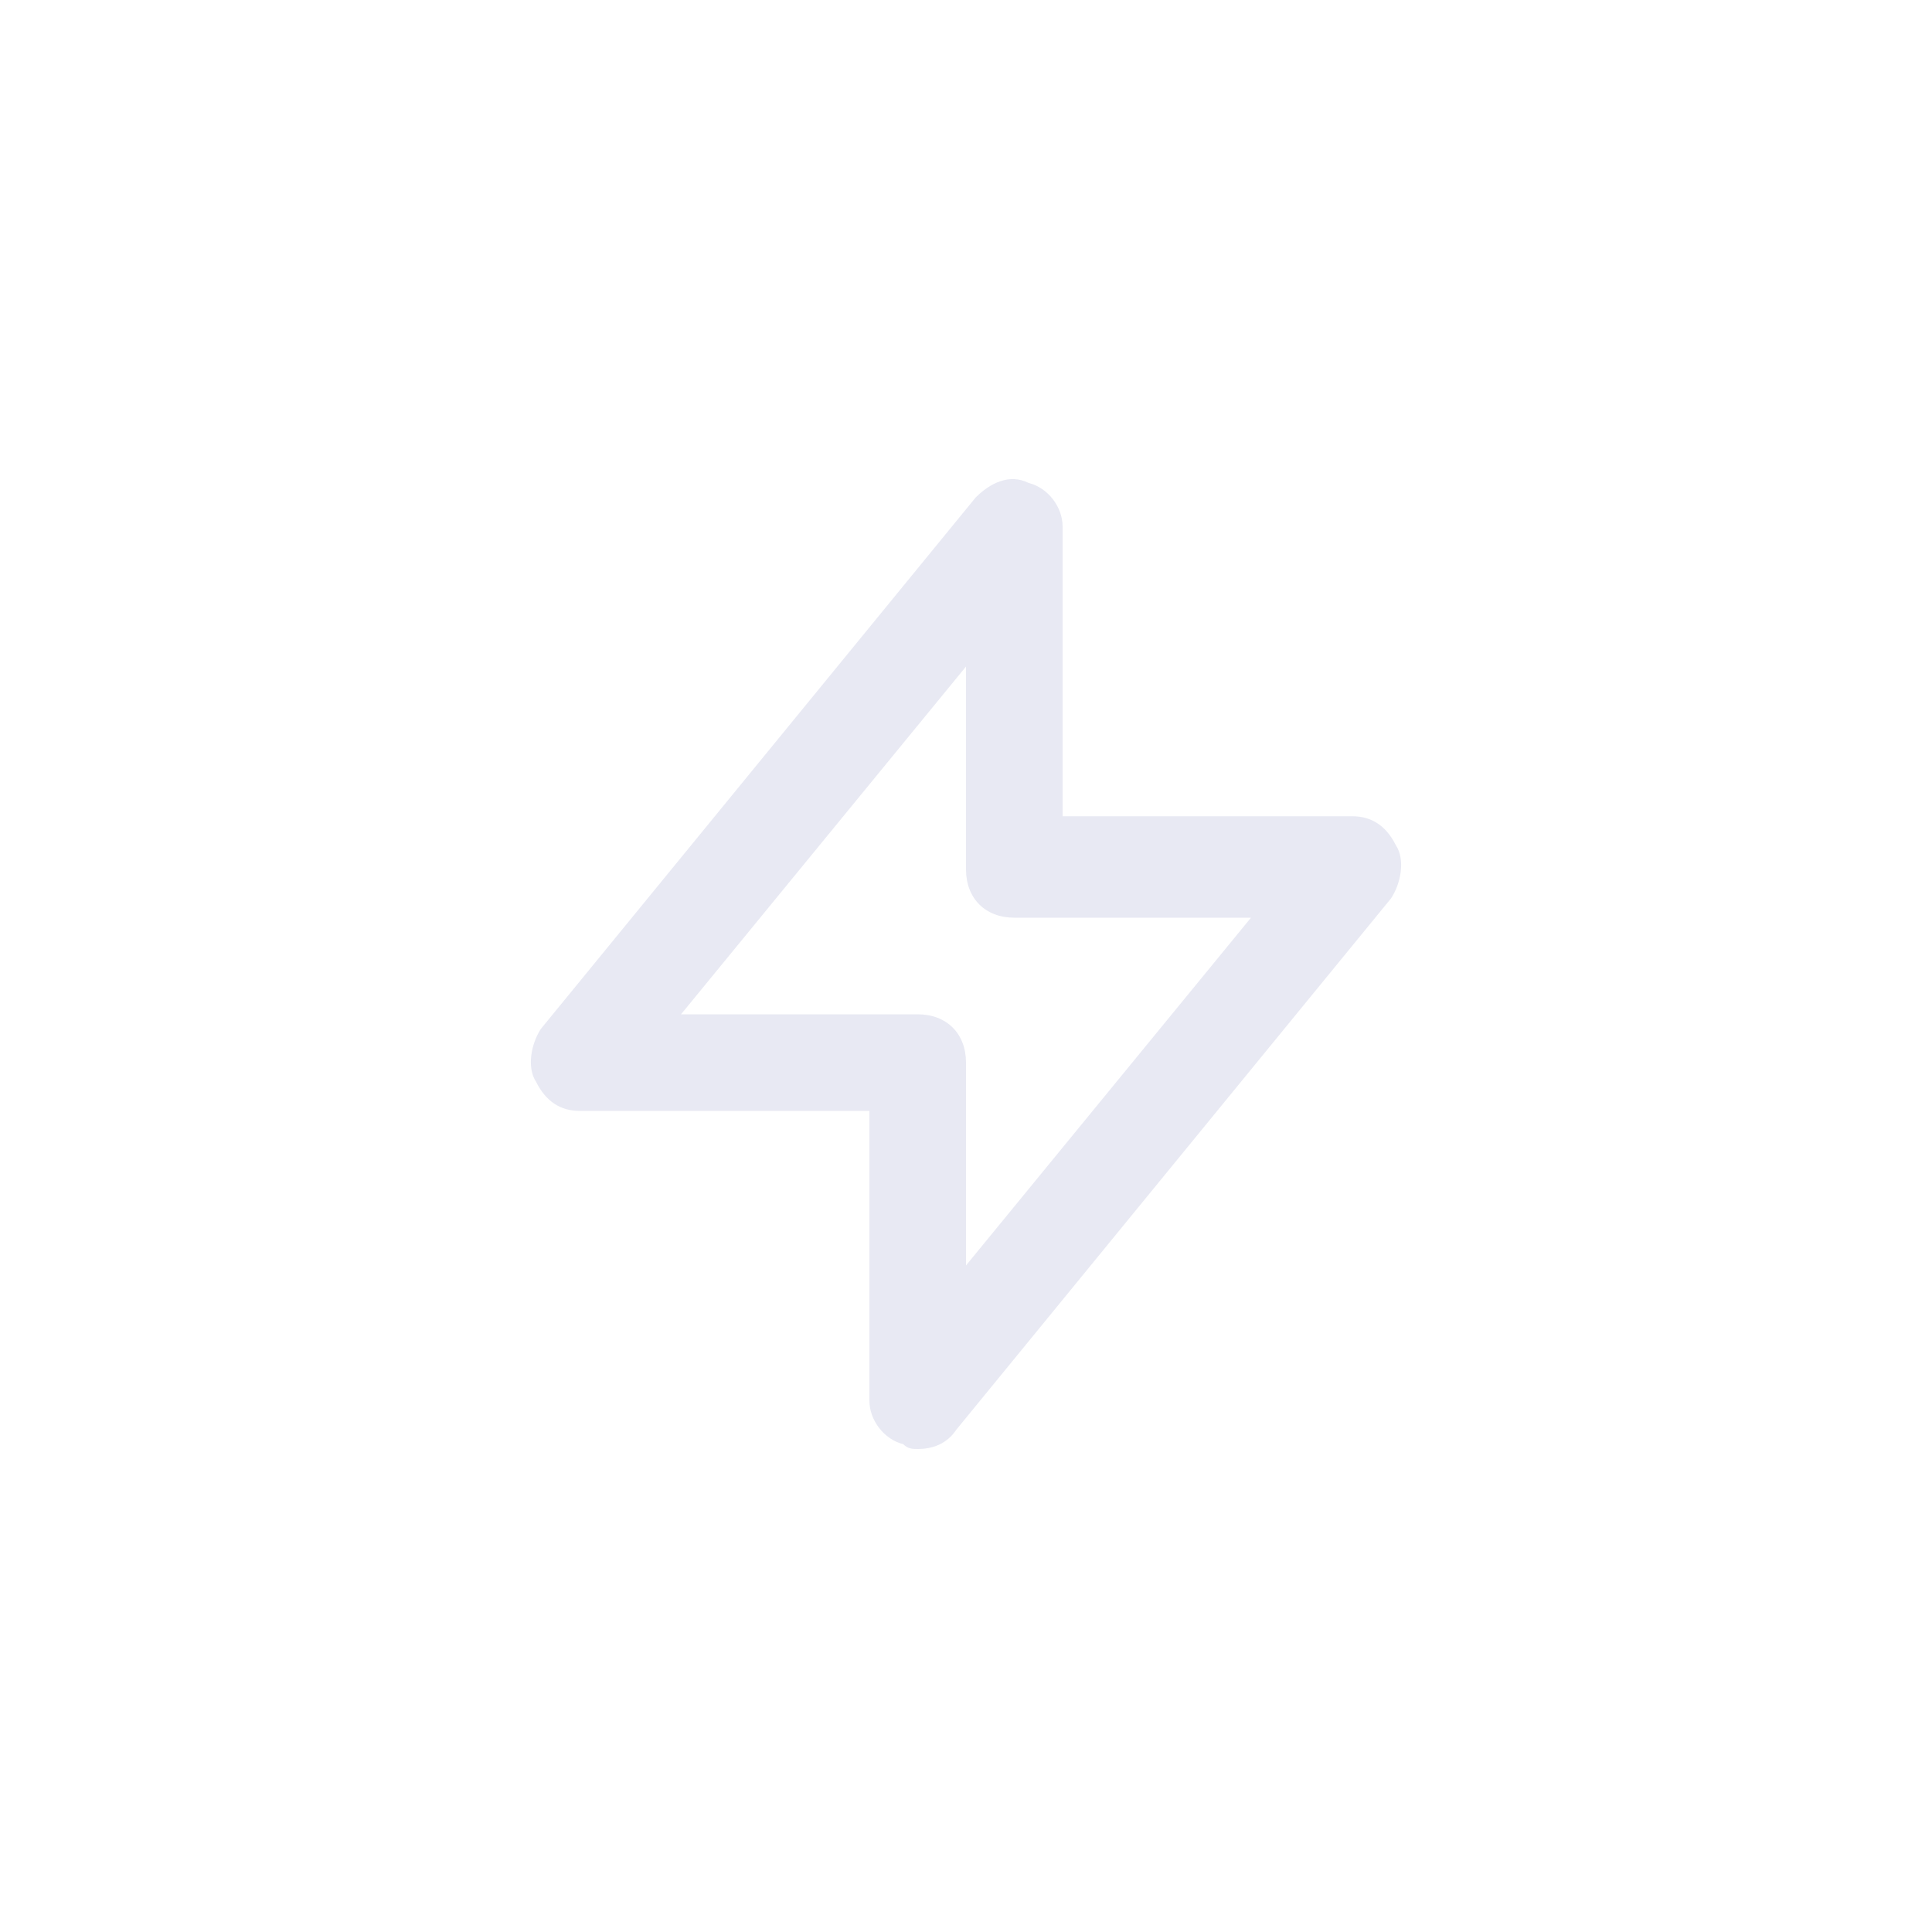 <?xml version="1.0" encoding="utf-8"?>
<!-- Generator: Adobe Illustrator 25.0.1, SVG Export Plug-In . SVG Version: 6.00 Build 0)  -->
<svg version="1.1" id="Layer_1" xmlns="http://www.w3.org/2000/svg" xmlns:xlink="http://www.w3.org/1999/xlink" x="0px" y="0px"
	 viewBox="0 0 40 40" style="enable-background:new 0 0 40 40;" xml:space="preserve">
<style type="text/css">
	.st0{fill:none;}
	.st1{fill:#E8E9F3;}
</style>
<rect class="st0" width="40" height="40"/>
<path class="st1" d="M19,30c-0.1,0-0.2,0-0.3-0.1C18.3,29.8,18,29.4,18,29v-6h-6c-0.4,0-0.7-0.2-0.9-0.6c-0.2-0.3-0.1-0.8,0.1-1.1
	l9-11c0.3-0.3,0.7-0.5,1.1-0.3c0.4,0.1,0.7,0.5,0.7,0.9v6h6c0.4,0,0.7,0.2,0.9,0.6c0.2,0.3,0.1,0.8-0.1,1.1l-9,11
	C19.6,29.9,19.3,30,19,30z M14.1,21H19c0.6,0,1,0.4,1,1v4.2l5.9-7.2H21c-0.6,0-1-0.4-1-1v-4.2L14.1,21z"/>
</svg>
